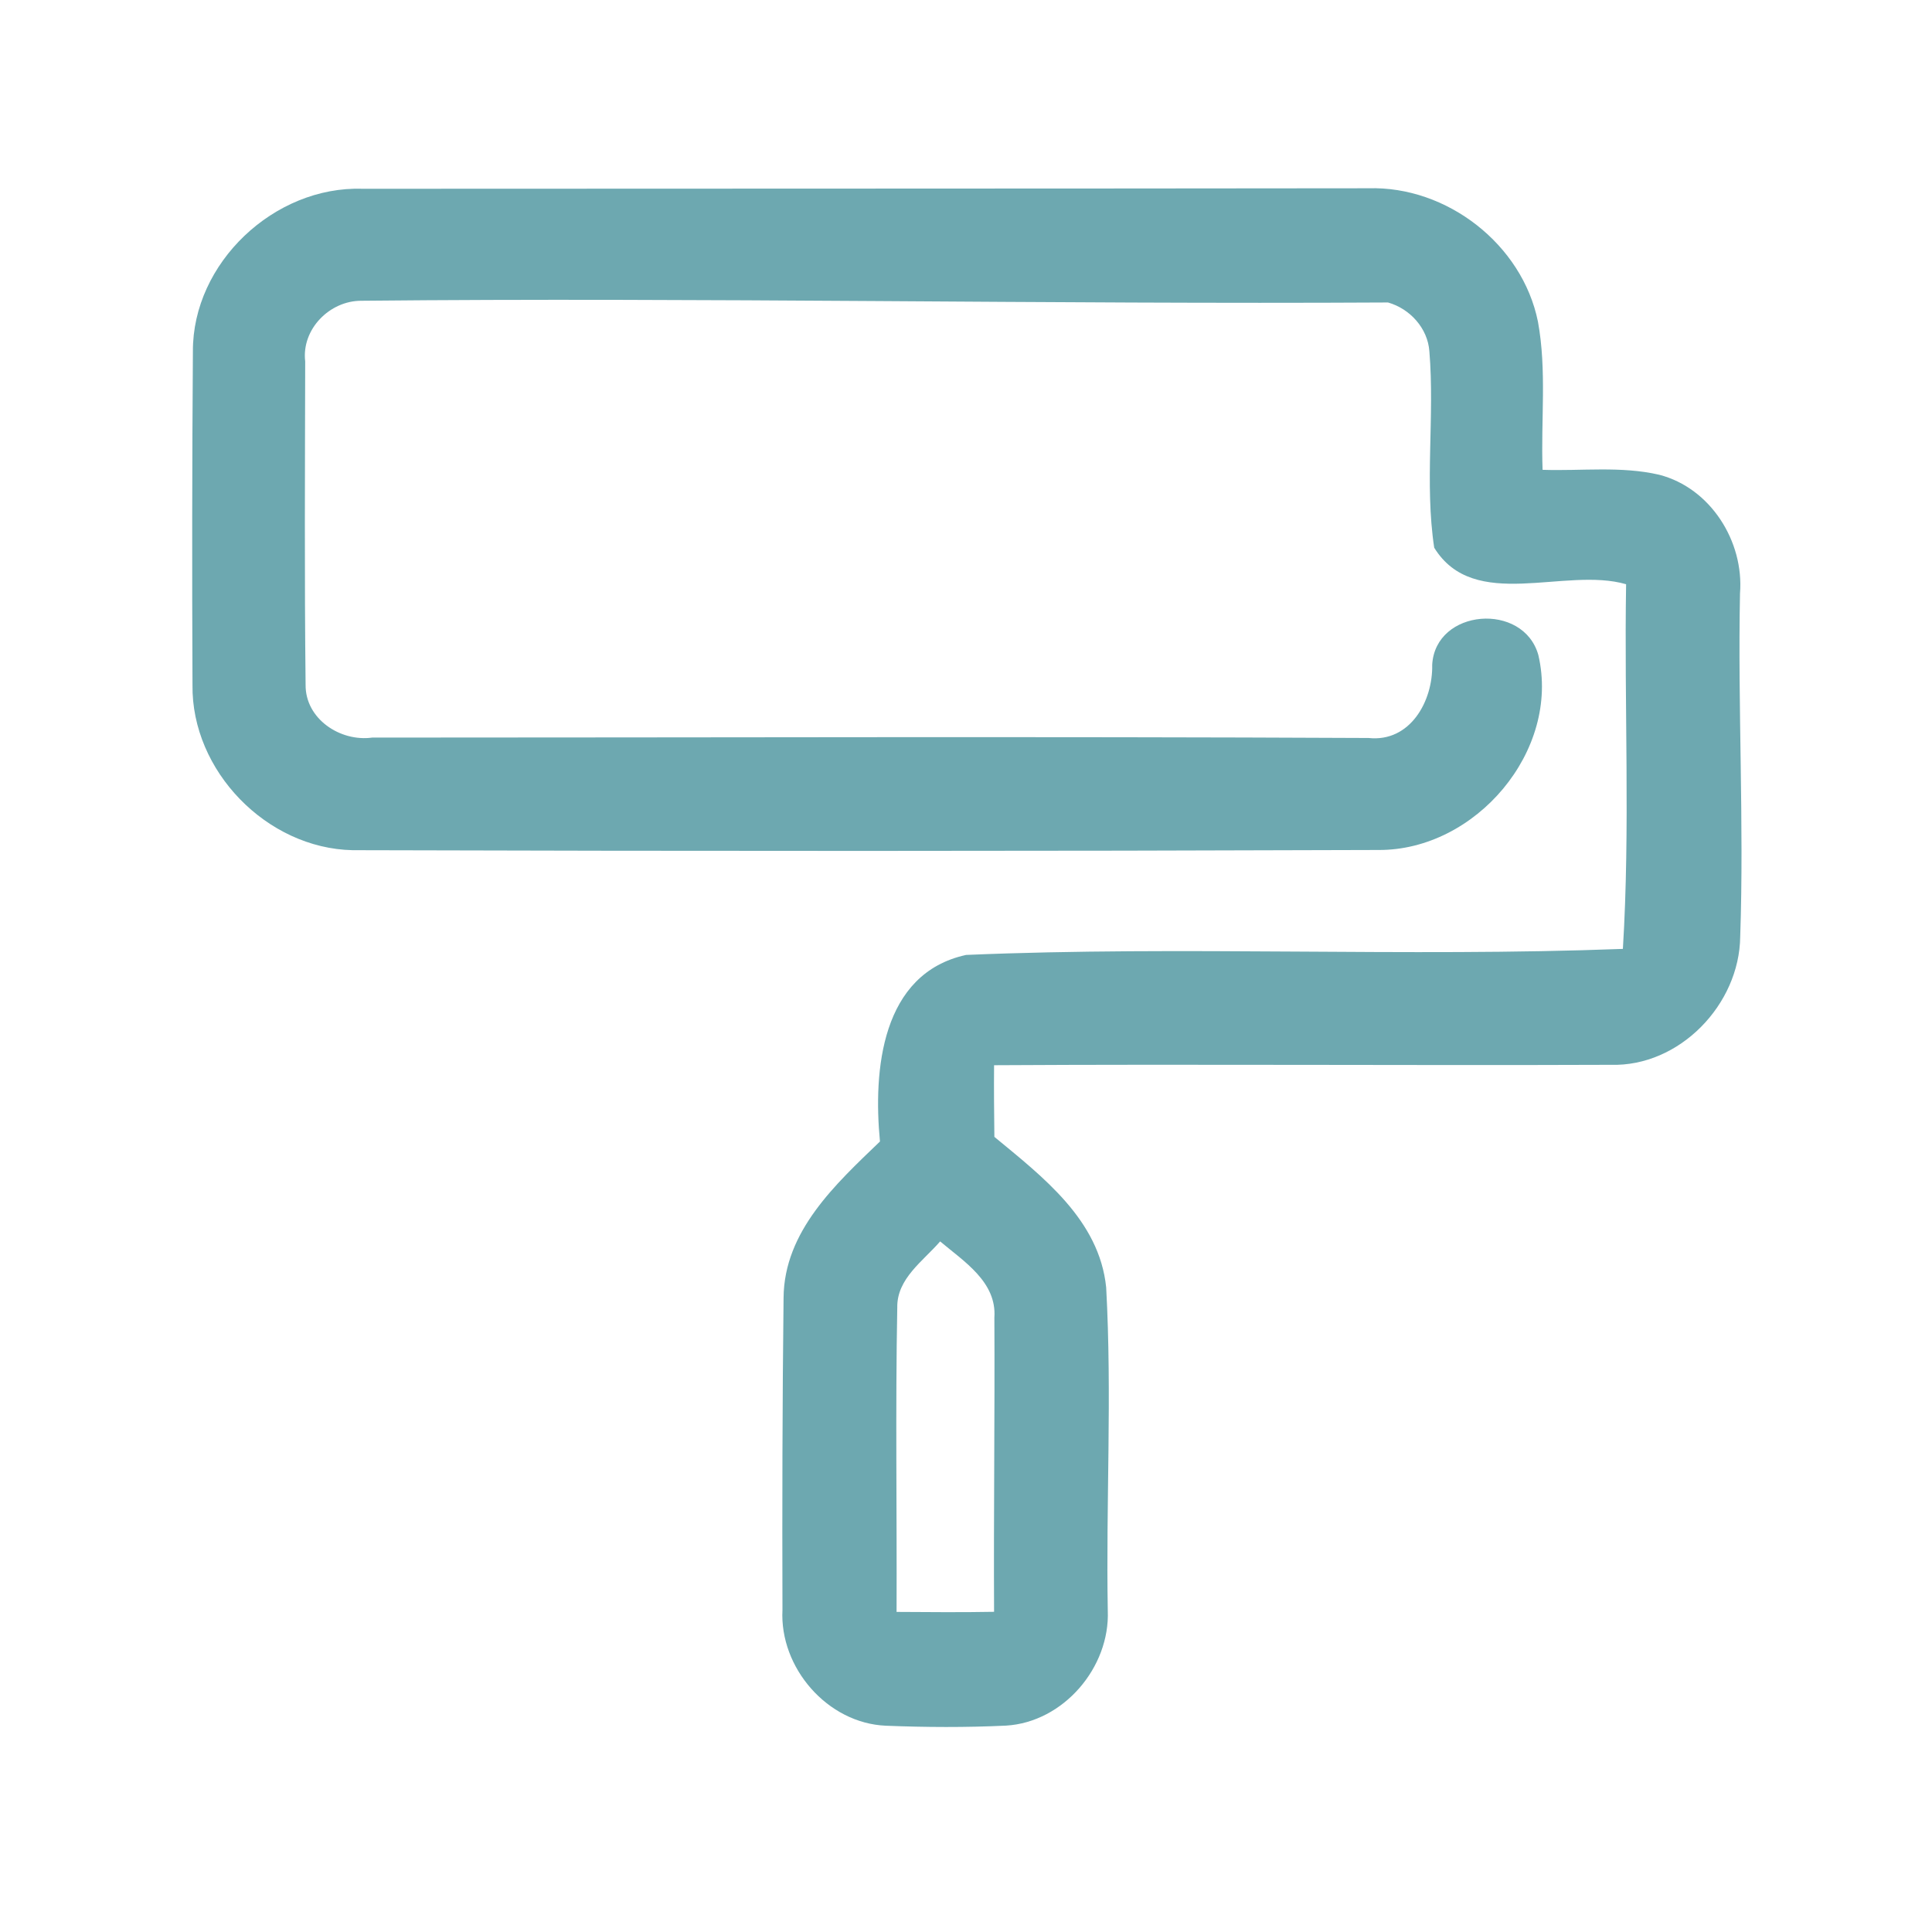 <?xml version="1.0" encoding="UTF-8" ?>
<!DOCTYPE svg PUBLIC "-//W3C//DTD SVG 1.1//EN" "http://www.w3.org/Graphics/SVG/1.1/DTD/svg11.dtd">
<svg width="192pt" height="192pt" viewBox="0 0 192 192" version="1.1" xmlns="http://www.w3.org/2000/svg">
<g id="#6da8b0ff">
<path fill="#6da8b0" opacity="1.00" d=" M 19.17 34.92 C 19.13 26.12 27.26 18.48 36.01 18.76 C 69.33 18.74 102.66 18.75 135.98 18.71 C 143.79 18.47 151.29 24.29 152.84 31.97 C 153.73 36.82 153.12 41.79 153.30 46.69 C 157.16 46.82 161.10 46.30 164.89 47.18 C 170.00 48.50 173.33 53.81 172.92 58.97 C 172.69 70.34 173.33 81.71 172.94 93.08 C 172.87 99.82 166.91 106.03 160.07 105.82 C 139.64 105.90 119.21 105.74 98.79 105.86 C 98.77 108.23 98.79 110.60 98.82 112.98 C 103.62 116.95 109.25 121.23 109.93 127.94 C 110.52 138.63 109.90 149.36 110.09 160.06 C 110.32 165.71 105.68 171.15 99.98 171.49 C 96.00 171.68 92.01 171.66 88.03 171.50 C 82.23 171.25 77.46 165.74 77.76 159.99 C 77.73 149.65 77.75 139.31 77.87 128.98 C 77.92 122.36 83.04 117.68 87.45 113.44 C 86.77 106.37 87.57 96.74 96.01 94.90 C 117.73 93.98 139.55 95.13 161.28 94.30 C 162.02 82.25 161.40 70.13 161.60 58.06 C 155.48 56.29 146.50 60.87 142.53 54.43 C 141.56 47.99 142.59 41.41 142.05 34.92 C 141.89 32.62 140.12 30.68 137.94 30.06 C 103.98 30.25 69.91 29.55 35.91 29.89 C 32.76 29.88 29.95 32.72 30.33 35.92 C 30.31 46.63 30.25 57.34 30.37 68.04 C 30.33 71.44 33.81 73.74 36.99 73.30 C 70.00 73.30 103.01 73.18 136.01 73.34 C 140.14 73.78 142.41 69.68 142.33 66.06 C 142.65 60.48 151.40 59.80 152.88 65.10 C 155.10 74.61 146.64 84.53 136.98 84.47 C 103.00 84.59 69.01 84.59 35.03 84.49 C 26.51 84.31 19.01 76.61 19.13 68.06 C 19.08 57.02 19.09 45.97 19.17 34.92 M 93.43 123.37 C 91.74 125.33 89.12 127.06 89.17 129.94 C 88.98 140.02 89.14 150.10 89.10 160.19 C 92.33 160.21 95.56 160.24 98.79 160.18 C 98.74 150.43 98.87 140.68 98.82 130.94 C 99.07 127.40 95.79 125.36 93.43 123.37 Z" />
</g>
</svg>
